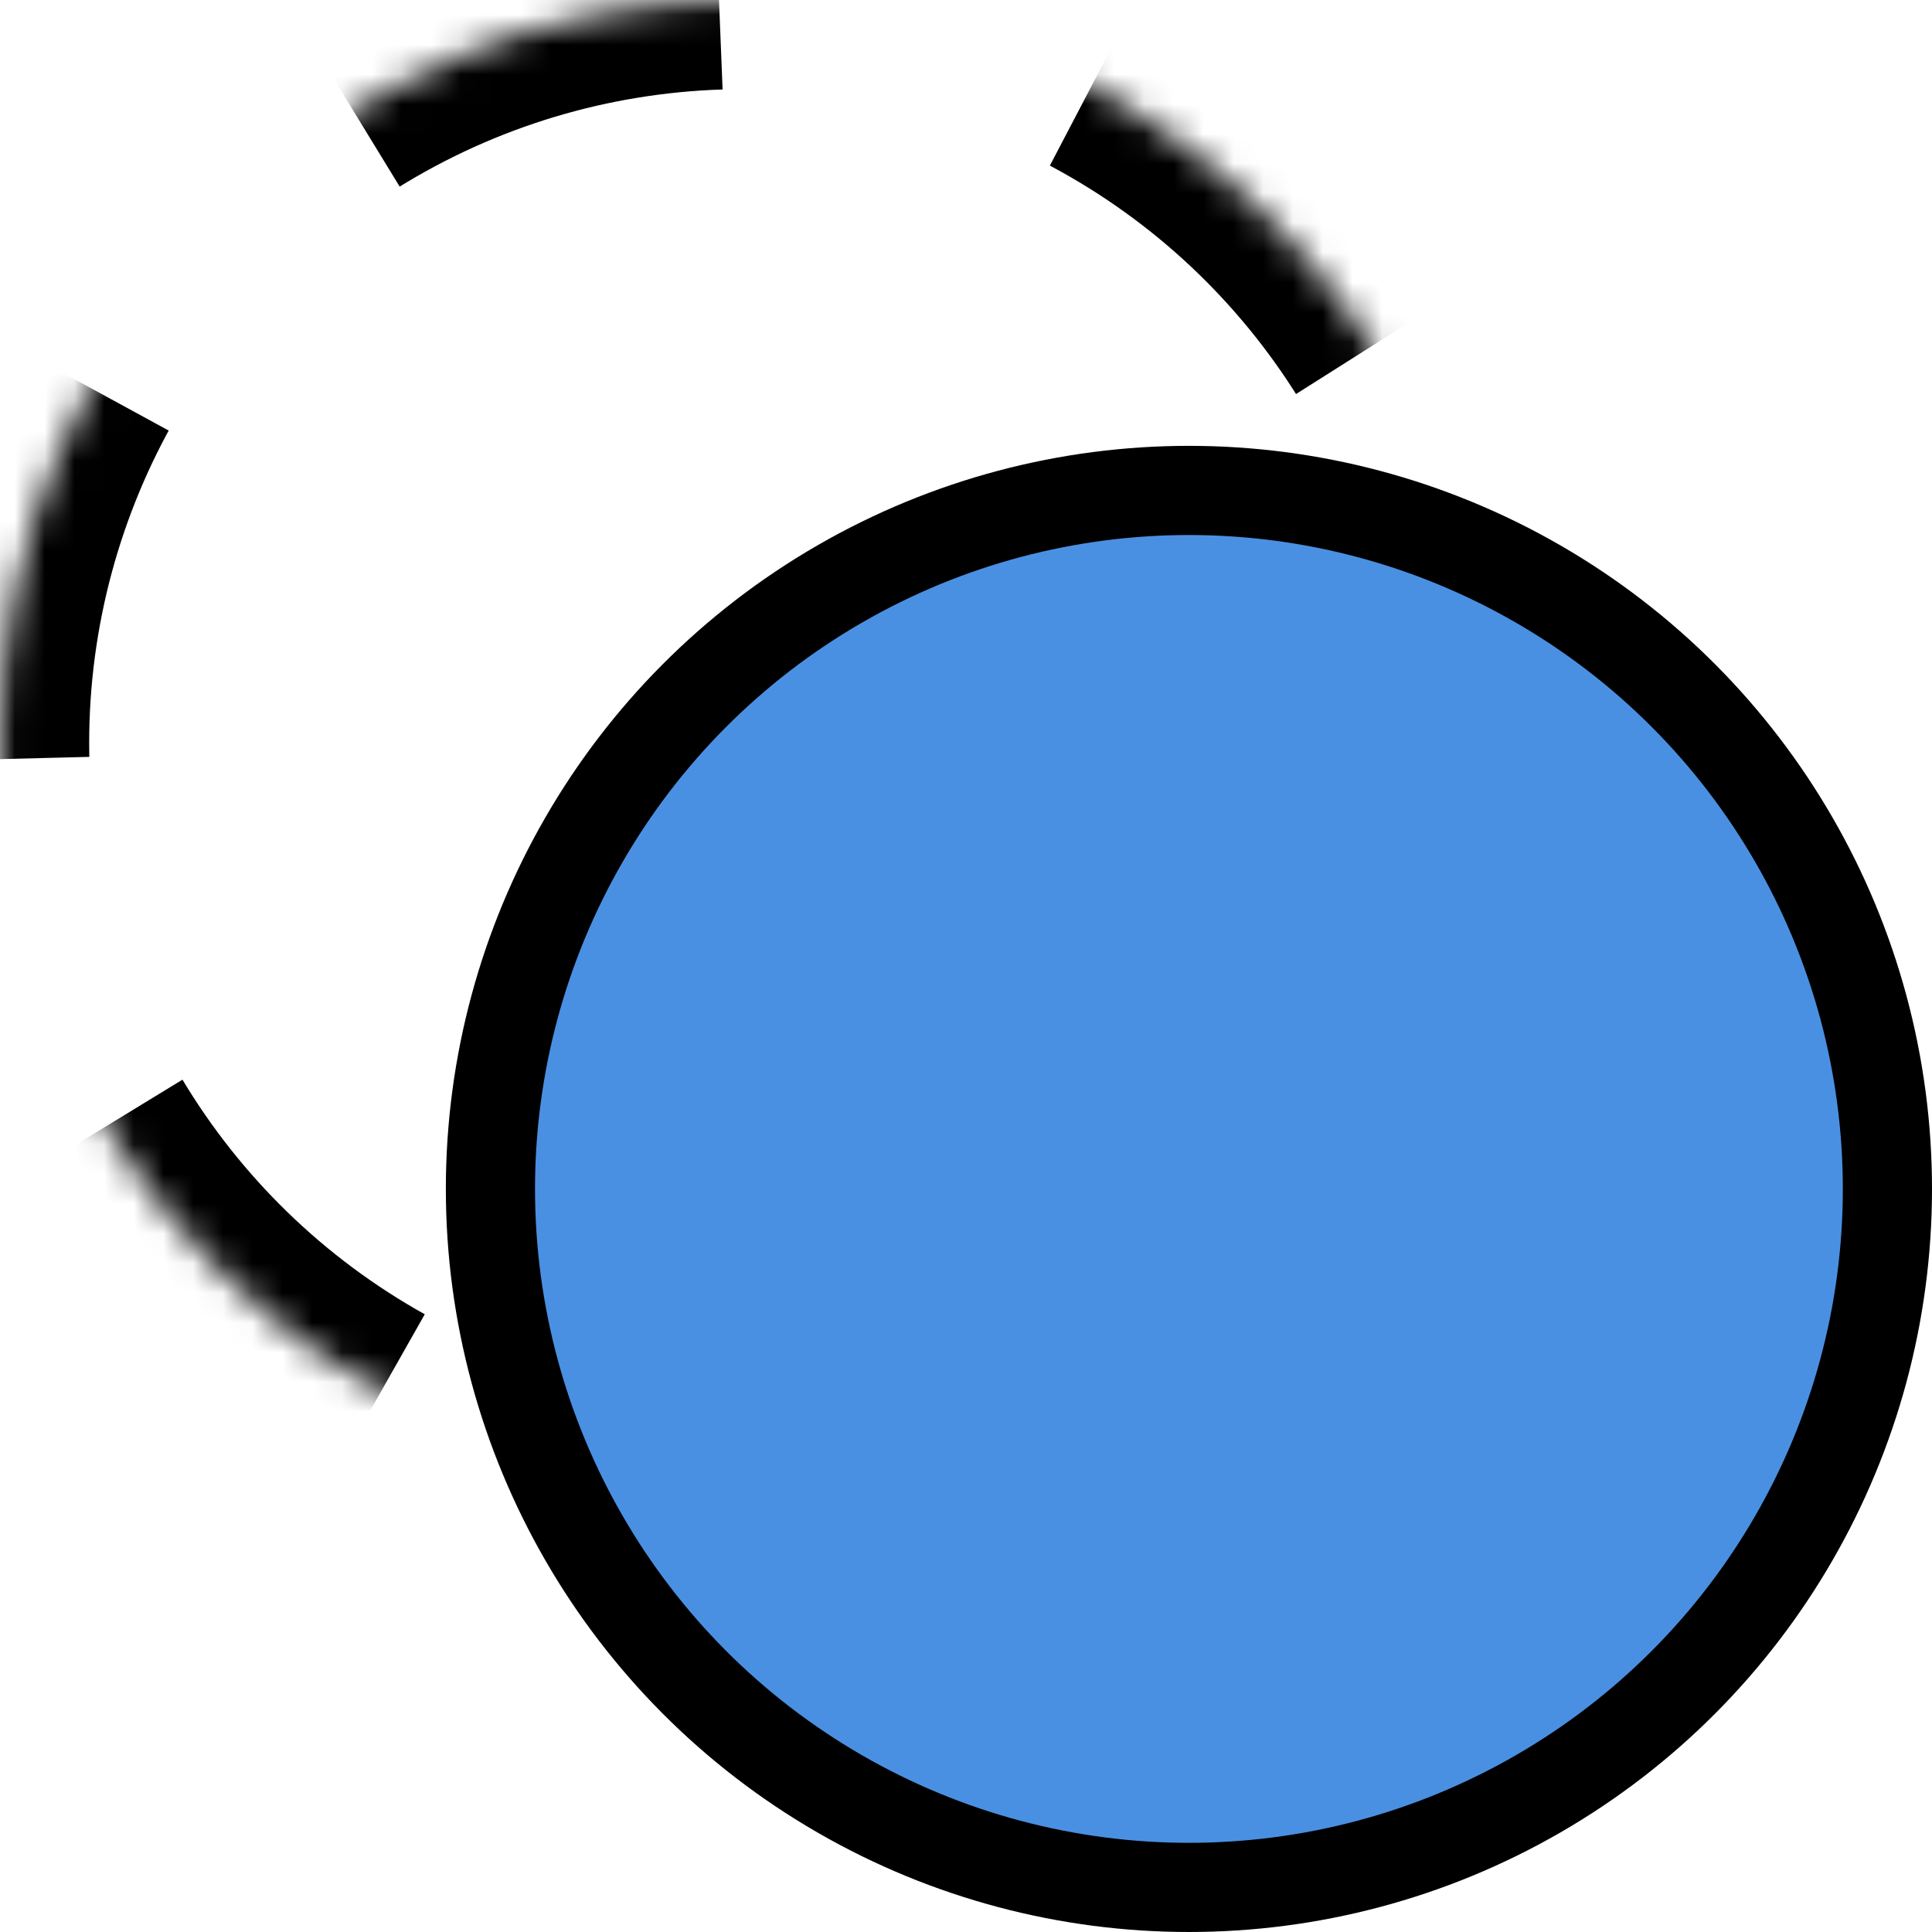 <?xml version="1.0" encoding="UTF-8"?>
<svg width="65px" height="65px" viewBox="0 0 65 65" version="1.1" xmlns="http://www.w3.org/2000/svg" xmlns:xlink="http://www.w3.org/1999/xlink">
    <!-- Generator: Sketch 60 (88103) - https://sketch.com -->
    <title>Group 32</title>
    <desc>Created with Sketch.</desc>
    <defs>
        <circle id="path-1" cx="25" cy="25" r="25"></circle>
        <mask id="mask-2" maskContentUnits="userSpaceOnUse" maskUnits="objectBoundingBox" x="0" y="0" width="50" height="50" fill="white">
            <use xlink:href="#path-1"></use>
        </mask>
    </defs>
    <g id="Page-1" stroke="none" stroke-width="1" fill="none" fill-rule="evenodd">
        <g id="software" transform="translate(-283, -1687)" stroke="#000000">
            <g id="Group-7" transform="translate(195, 1652)">
                <g id="Group-32" transform="translate(88, 35)">
                    <use id="Oval" mask="url(#mask-2)" stroke-width="6" stroke-dasharray="13" xlink:href="#path-1"></use>
                    <circle id="Oval" stroke-width="3" fill="#4A90E2" cx="40" cy="40" r="23.5"></circle>
                </g>
            </g>
        </g>
    </g>
</svg>